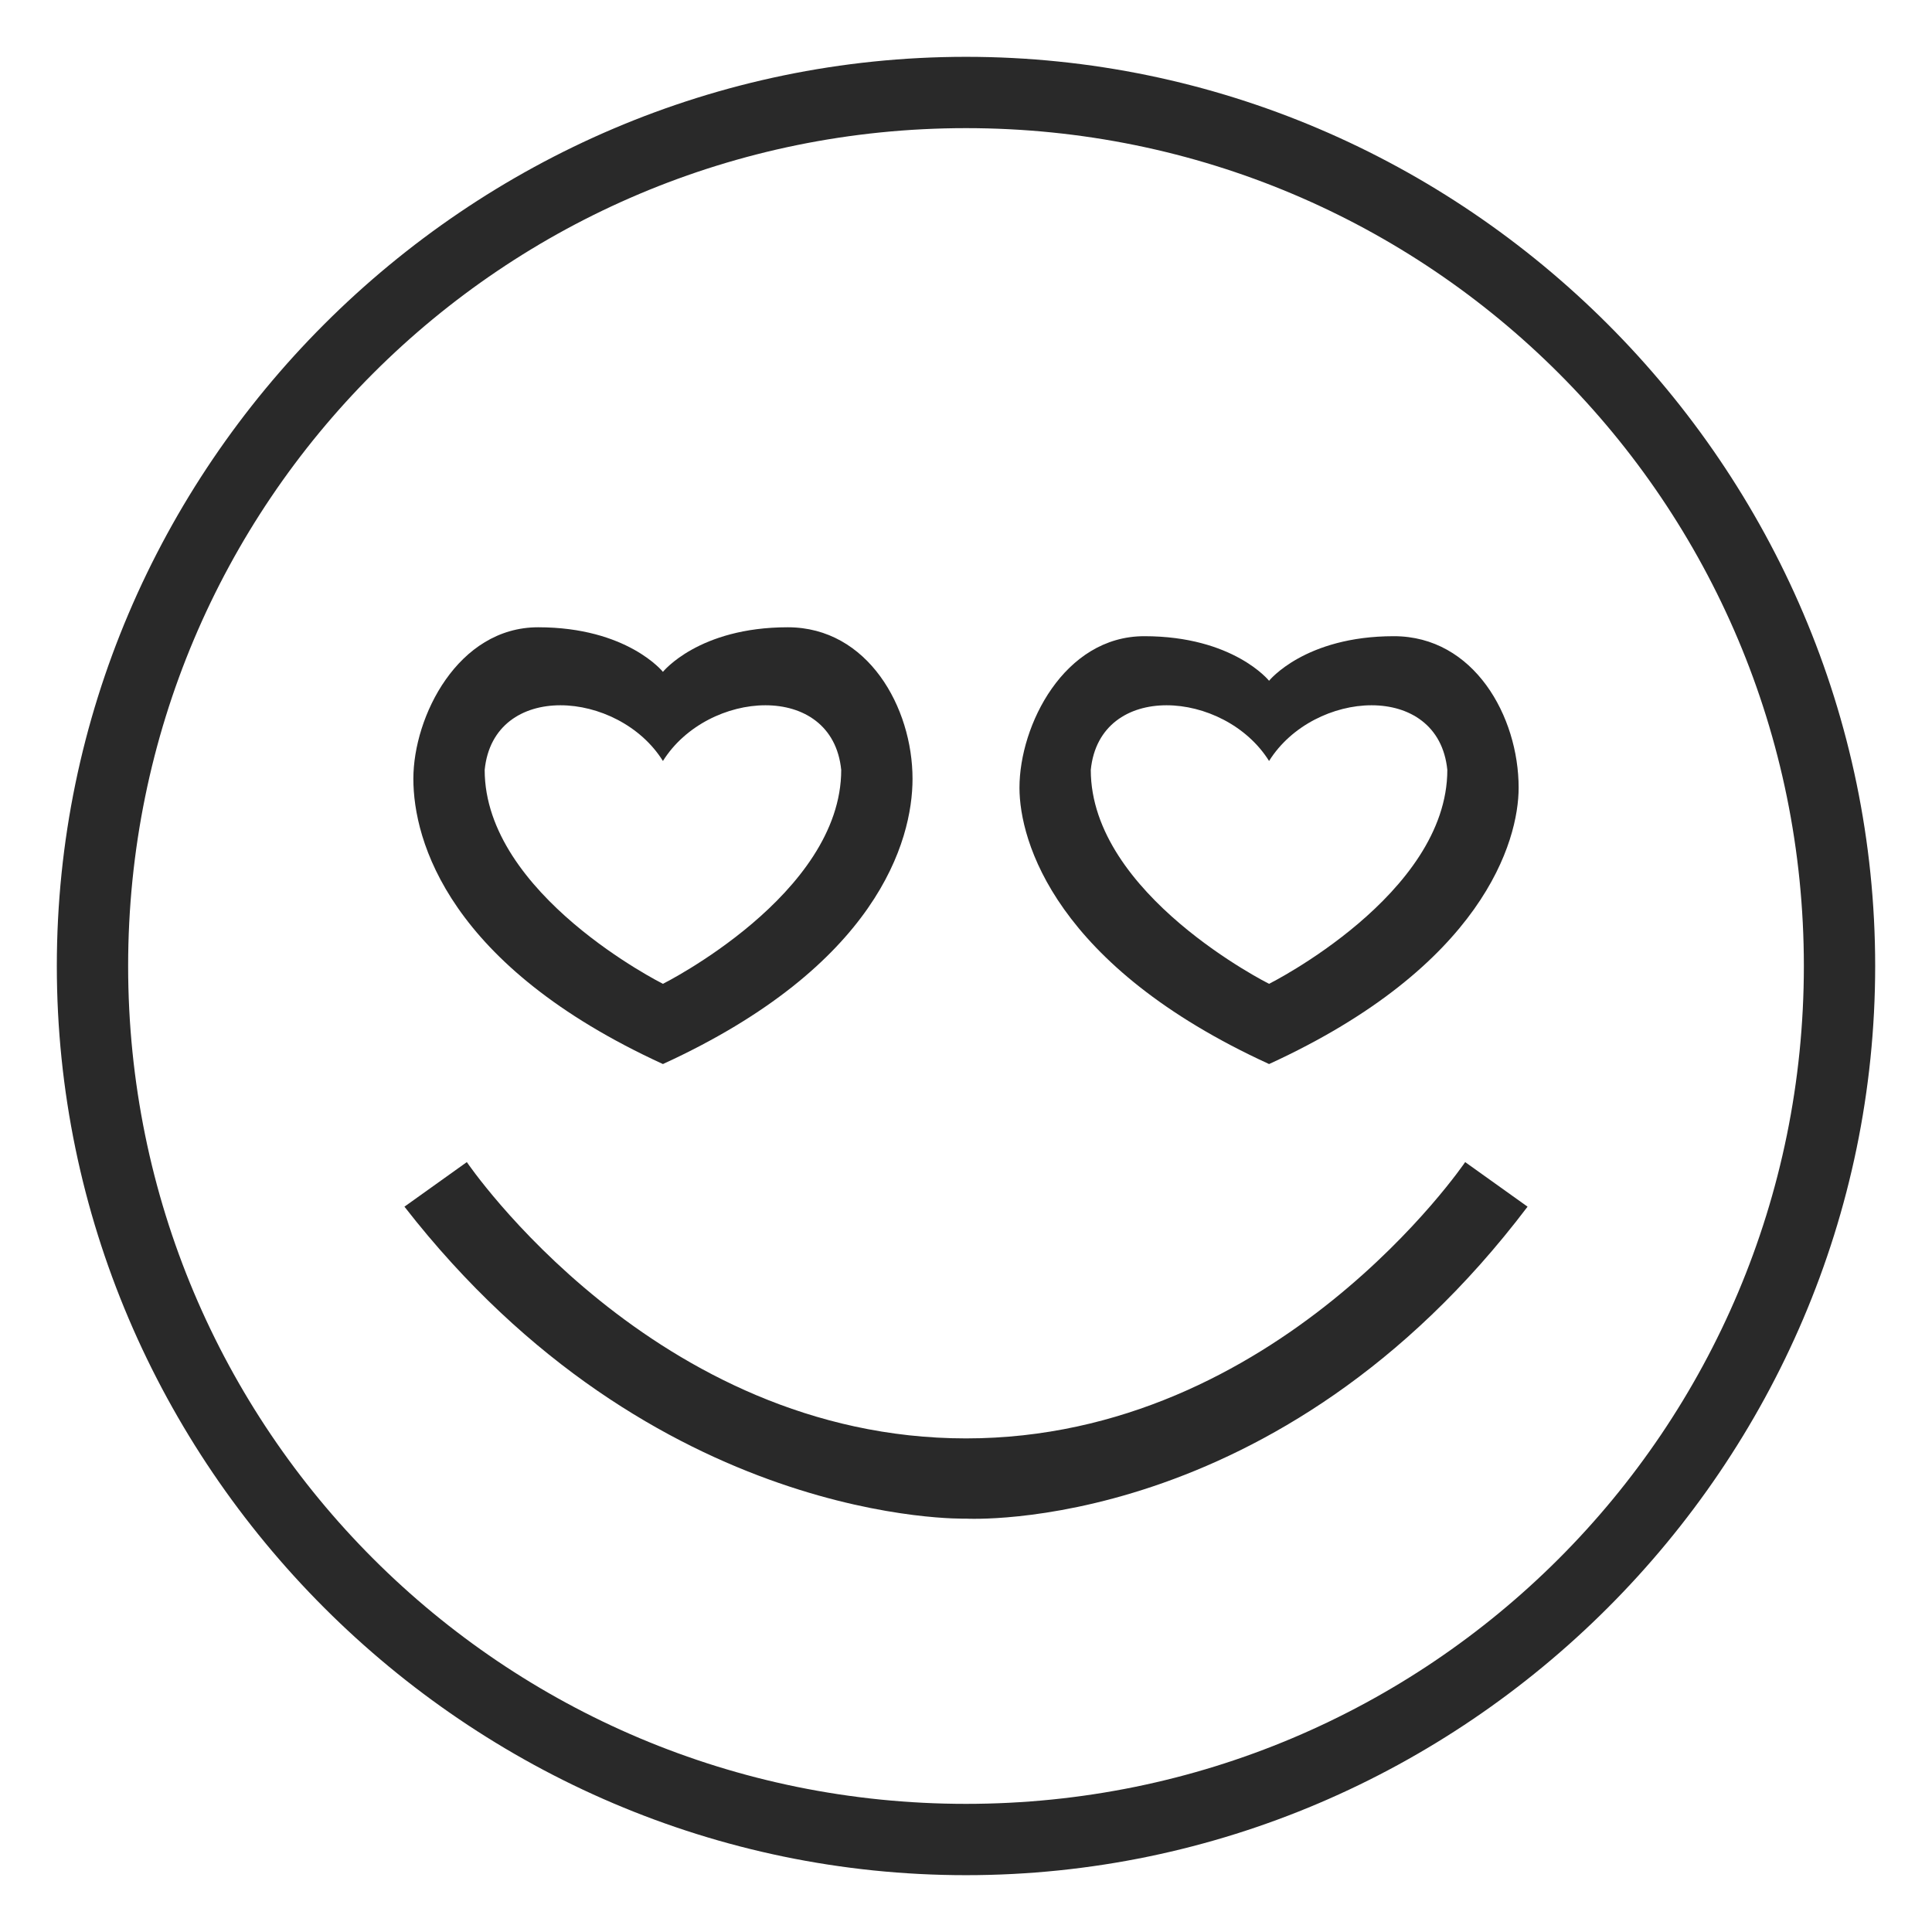 <svg width="68" height="68" viewBox="0 0 68 68" fill="none" xmlns="http://www.w3.org/2000/svg">
<path d="M34 2C16.431 2 2 16.431 2 34C2 51.569 16.431 66 34 66C51.569 66 66 51.569 66 34C66 16.431 51.569 2 34 2ZM34 63.49C17.686 63.49 4.51 50.314 4.51 34C4.51 17.686 17.686 4.51 34 4.51C50.314 4.51 63.49 17.686 63.49 34C63.49 50.314 50.314 63.49 34 63.49Z" fill="#292929"/>
<path d="M34 50.627C23.02 50.627 16.431 40.902 16.431 40.902L14.235 42.471C23.02 53.765 34 53.451 34 53.451C34 53.451 44.98 54.078 53.765 42.471L51.569 40.902C51.569 40.902 44.98 50.627 34 50.627Z" fill="#292929"/>
<path d="M23.333 37.451C30.863 34 32.118 29.608 32.118 27.412C32.118 24.902 30.549 22.078 27.726 22.078C24.588 22.078 23.333 23.647 23.333 23.647C23.333 23.647 22.078 22.078 18.941 22.078C16.118 22.078 14.549 25.216 14.549 27.412C14.549 29.608 15.804 34 23.333 37.451ZM23.333 26.784C24.902 24.274 29.294 23.961 29.608 27.098C29.608 31.49 23.333 34.627 23.333 34.627C23.333 34.627 17.059 31.49 17.059 27.098C17.372 23.961 21.765 24.274 23.333 26.784Z" fill="#292929"/>
<path d="M44.667 37.451C52.196 34 53.451 29.608 53.451 27.726C53.451 25.216 51.882 22.392 49.059 22.392C45.922 22.392 44.667 23.961 44.667 23.961C44.667 23.961 43.412 22.392 40.275 22.392C37.451 22.392 35.882 25.529 35.882 27.726C35.882 29.608 37.137 34 44.667 37.451ZM44.667 26.784C46.235 24.274 50.627 23.961 50.941 27.098C50.941 31.49 44.667 34.627 44.667 34.627C44.667 34.627 38.392 31.49 38.392 27.098C38.706 23.961 43.098 24.274 44.667 26.784Z" fill="#292929"/>
</svg>
